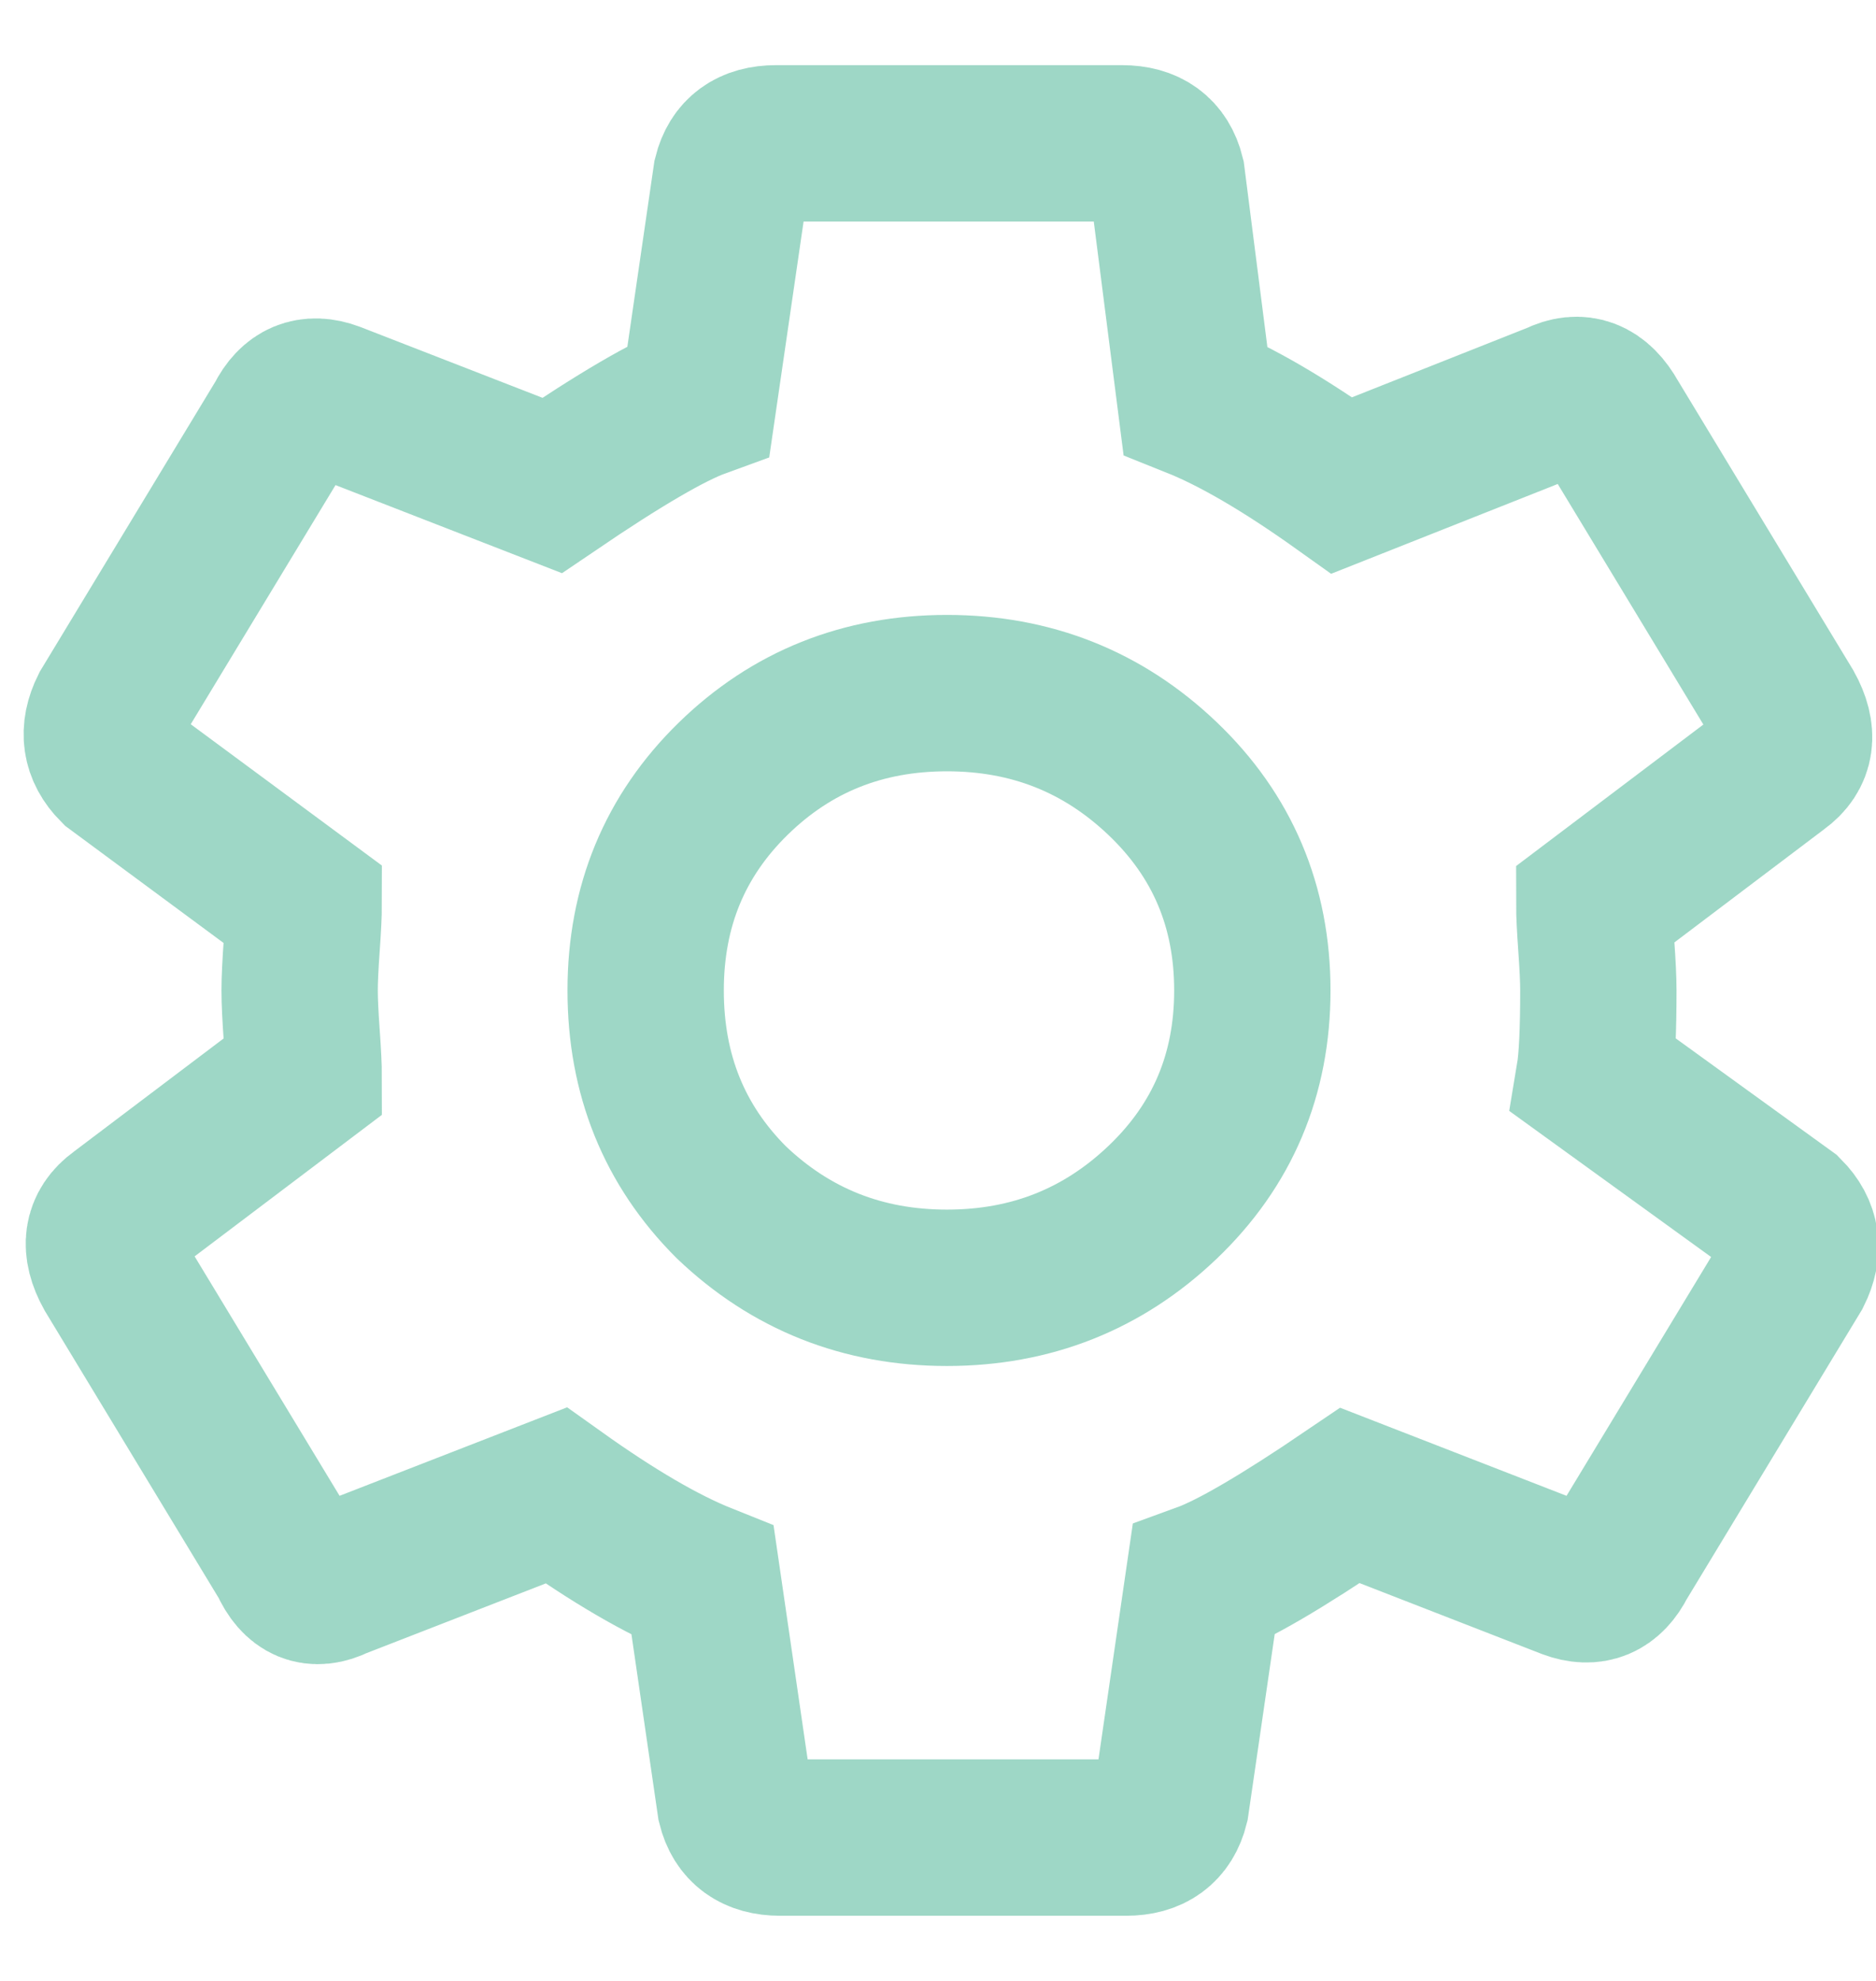 <?xml version="1.0" encoding="UTF-8"?>
<svg width="18px" height="19px" viewBox="0 0 18 19" version="1.1" xmlns="http://www.w3.org/2000/svg" xmlns:xlink="http://www.w3.org/1999/xlink">
    <!-- Generator: Sketch 49 (51002) - http://www.bohemiancoding.com/sketch -->
    <title>ico.setting</title>
    <desc>Created with Sketch.</desc>
    <defs></defs>
    <g id="Symbols" stroke="none" stroke-width="1" fill="none" fill-rule="evenodd" opacity="0.4">
        <g id="menu.setting" transform="translate(-32, -11)" stroke="#0D9B70" stroke-width="1.5">
            <g id="ico.setting" transform="translate(33, 10)">
                <path d="M14.297,11.32 L16.133,12.648 C16.289,12.805 16.315,12.987 16.211,13.195 L14.531,15.969 C14.427,16.177 14.271,16.242 14.062,16.164 L11.953,15.344 C11.302,15.786 10.833,16.06 10.547,16.164 L10.234,18.312 C10.182,18.521 10.039,18.625 9.805,18.625 L6.484,18.625 C6.25,18.625 6.107,18.521 6.055,18.312 L5.742,16.164 C5.352,16.008 4.883,15.734 4.336,15.344 L2.227,16.164 C2.018,16.268 1.862,16.203 1.758,15.969 L0.078,13.195 C-0.052,12.961 -0.026,12.779 0.156,12.648 L1.914,11.32 C1.914,11.242 1.908,11.112 1.895,10.93 C1.882,10.747 1.875,10.604 1.875,10.5 C1.875,10.396 1.882,10.253 1.895,10.07 C1.908,9.888 1.914,9.758 1.914,9.68 L0.117,8.352 C-0.039,8.195 -0.065,8.013 0.039,7.805 L1.719,5.031 C1.823,4.823 1.979,4.758 2.188,4.836 L4.297,5.656 C4.948,5.214 5.417,4.94 5.703,4.836 L6.016,2.688 C6.068,2.479 6.211,2.375 6.445,2.375 L9.766,2.375 C10,2.375 10.143,2.479 10.195,2.688 L10.469,4.836 C10.859,4.992 11.328,5.266 11.875,5.656 L13.945,4.836 C14.154,4.732 14.323,4.797 14.453,5.031 L16.133,7.805 C16.263,8.039 16.237,8.221 16.055,8.352 L14.297,9.68 C14.297,9.758 14.303,9.888 14.316,10.07 C14.329,10.253 14.336,10.396 14.336,10.5 C14.336,10.891 14.323,11.164 14.297,11.32 Z M6.016,12.531 C6.589,13.078 7.279,13.352 8.086,13.352 C8.893,13.352 9.583,13.078 10.156,12.531 C10.729,11.984 11.016,11.307 11.016,10.5 C11.016,9.693 10.729,9.016 10.156,8.469 C9.583,7.922 8.893,7.648 8.086,7.648 C7.279,7.648 6.595,7.922 6.035,8.469 C5.475,9.016 5.195,9.693 5.195,10.5 C5.195,11.307 5.469,11.984 6.016,12.531 Z" id="ion-android-settings---Ionicons"></path>
            </g>
        </g>
    </g>
</svg>